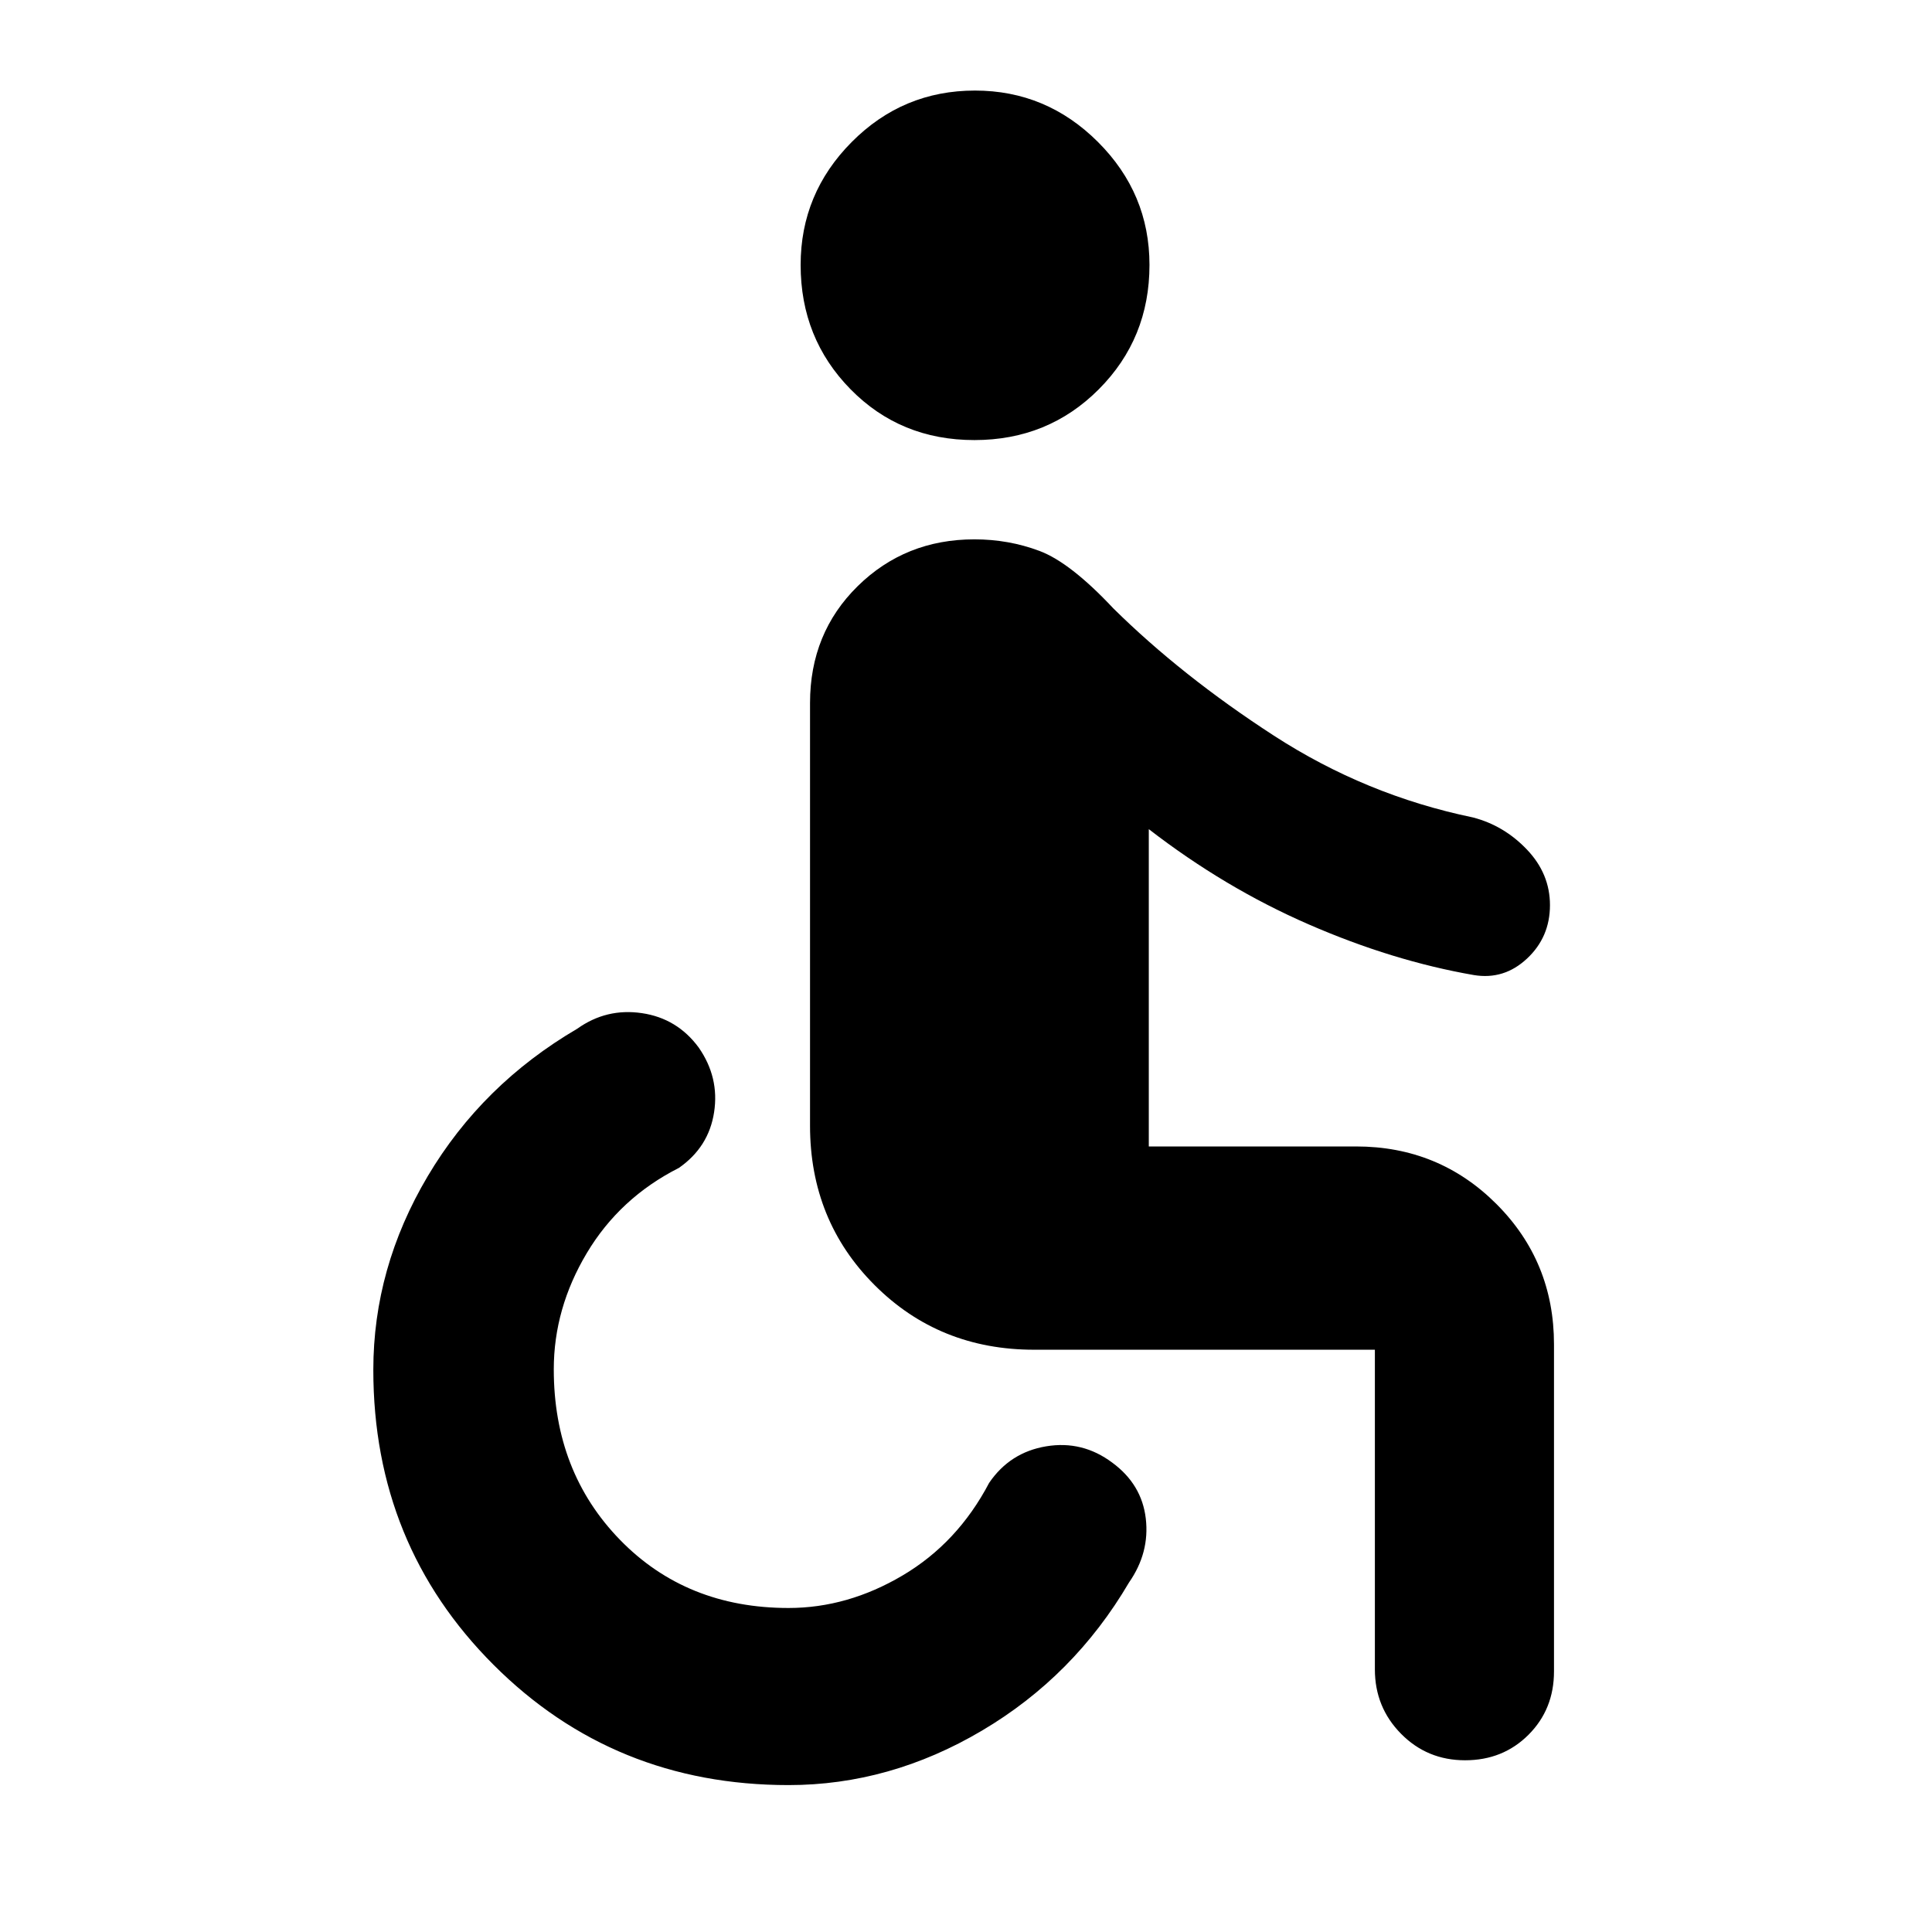 <svg xmlns="http://www.w3.org/2000/svg" height="40" viewBox="0 -960 960 960" width="40"><path d="M391.83-73Q305-73 245.25-132.75 185.5-192.5 185.5-279.33q0-50.67 27.05-96.25t74.28-73.25q14.5-10.34 32.09-7.75 17.58 2.58 28.25 17.08 10.33 14.83 7.66 32.17-2.66 17.33-17.5 27.66-29.37 14.87-45.76 42.34-16.4 27.47-16.4 57.75 0 50.91 32.94 84.75Q341.06-161 391.83-161q29.34 0 56.67-16.17 27.33-16.16 43-46 10.33-15.16 28.33-18.16t32.84 8.1q14.66 10.77 16.66 27.75T561-173.67q-27.34 46.57-73.09 73.62Q442.17-73 391.83-73ZM728-85.33q-18.83 0-31.83-13.17t-13-32v-158.83H513.83q-47.14 0-79.23-32.1-32.1-32.09-32.1-79.24v-210q0-34.78 23.67-58.06 23.66-23.27 58-23.27 17 0 32.33 5.75 15.33 5.75 36.71 28.55 33.96 33.53 79.71 63.2 45.75 29.67 98.91 40.67 15.5 4 26.92 16 11.42 12 11.42 27.58 0 15.92-11.42 26.58-11.42 10.67-26.42 8.17-40.33-7-82.06-25.18-41.73-18.17-79.44-47.32v157.67h103q41.14 0 69.74 28.6 28.6 28.6 28.6 69.73v162.5q0 18.83-12.67 31.5-12.67 12.67-31.5 12.67Zm-243.83-656q-36.74 0-61.54-25.25-24.8-25.25-24.8-61.78 0-35.53 25.39-61.08Q448.61-915 484.47-915q35.53 0 61.11 25.56 25.59 25.55 25.59 61.08 0 36.53-25.17 61.78-25.16 25.25-61.83 25.25Z"/></svg>